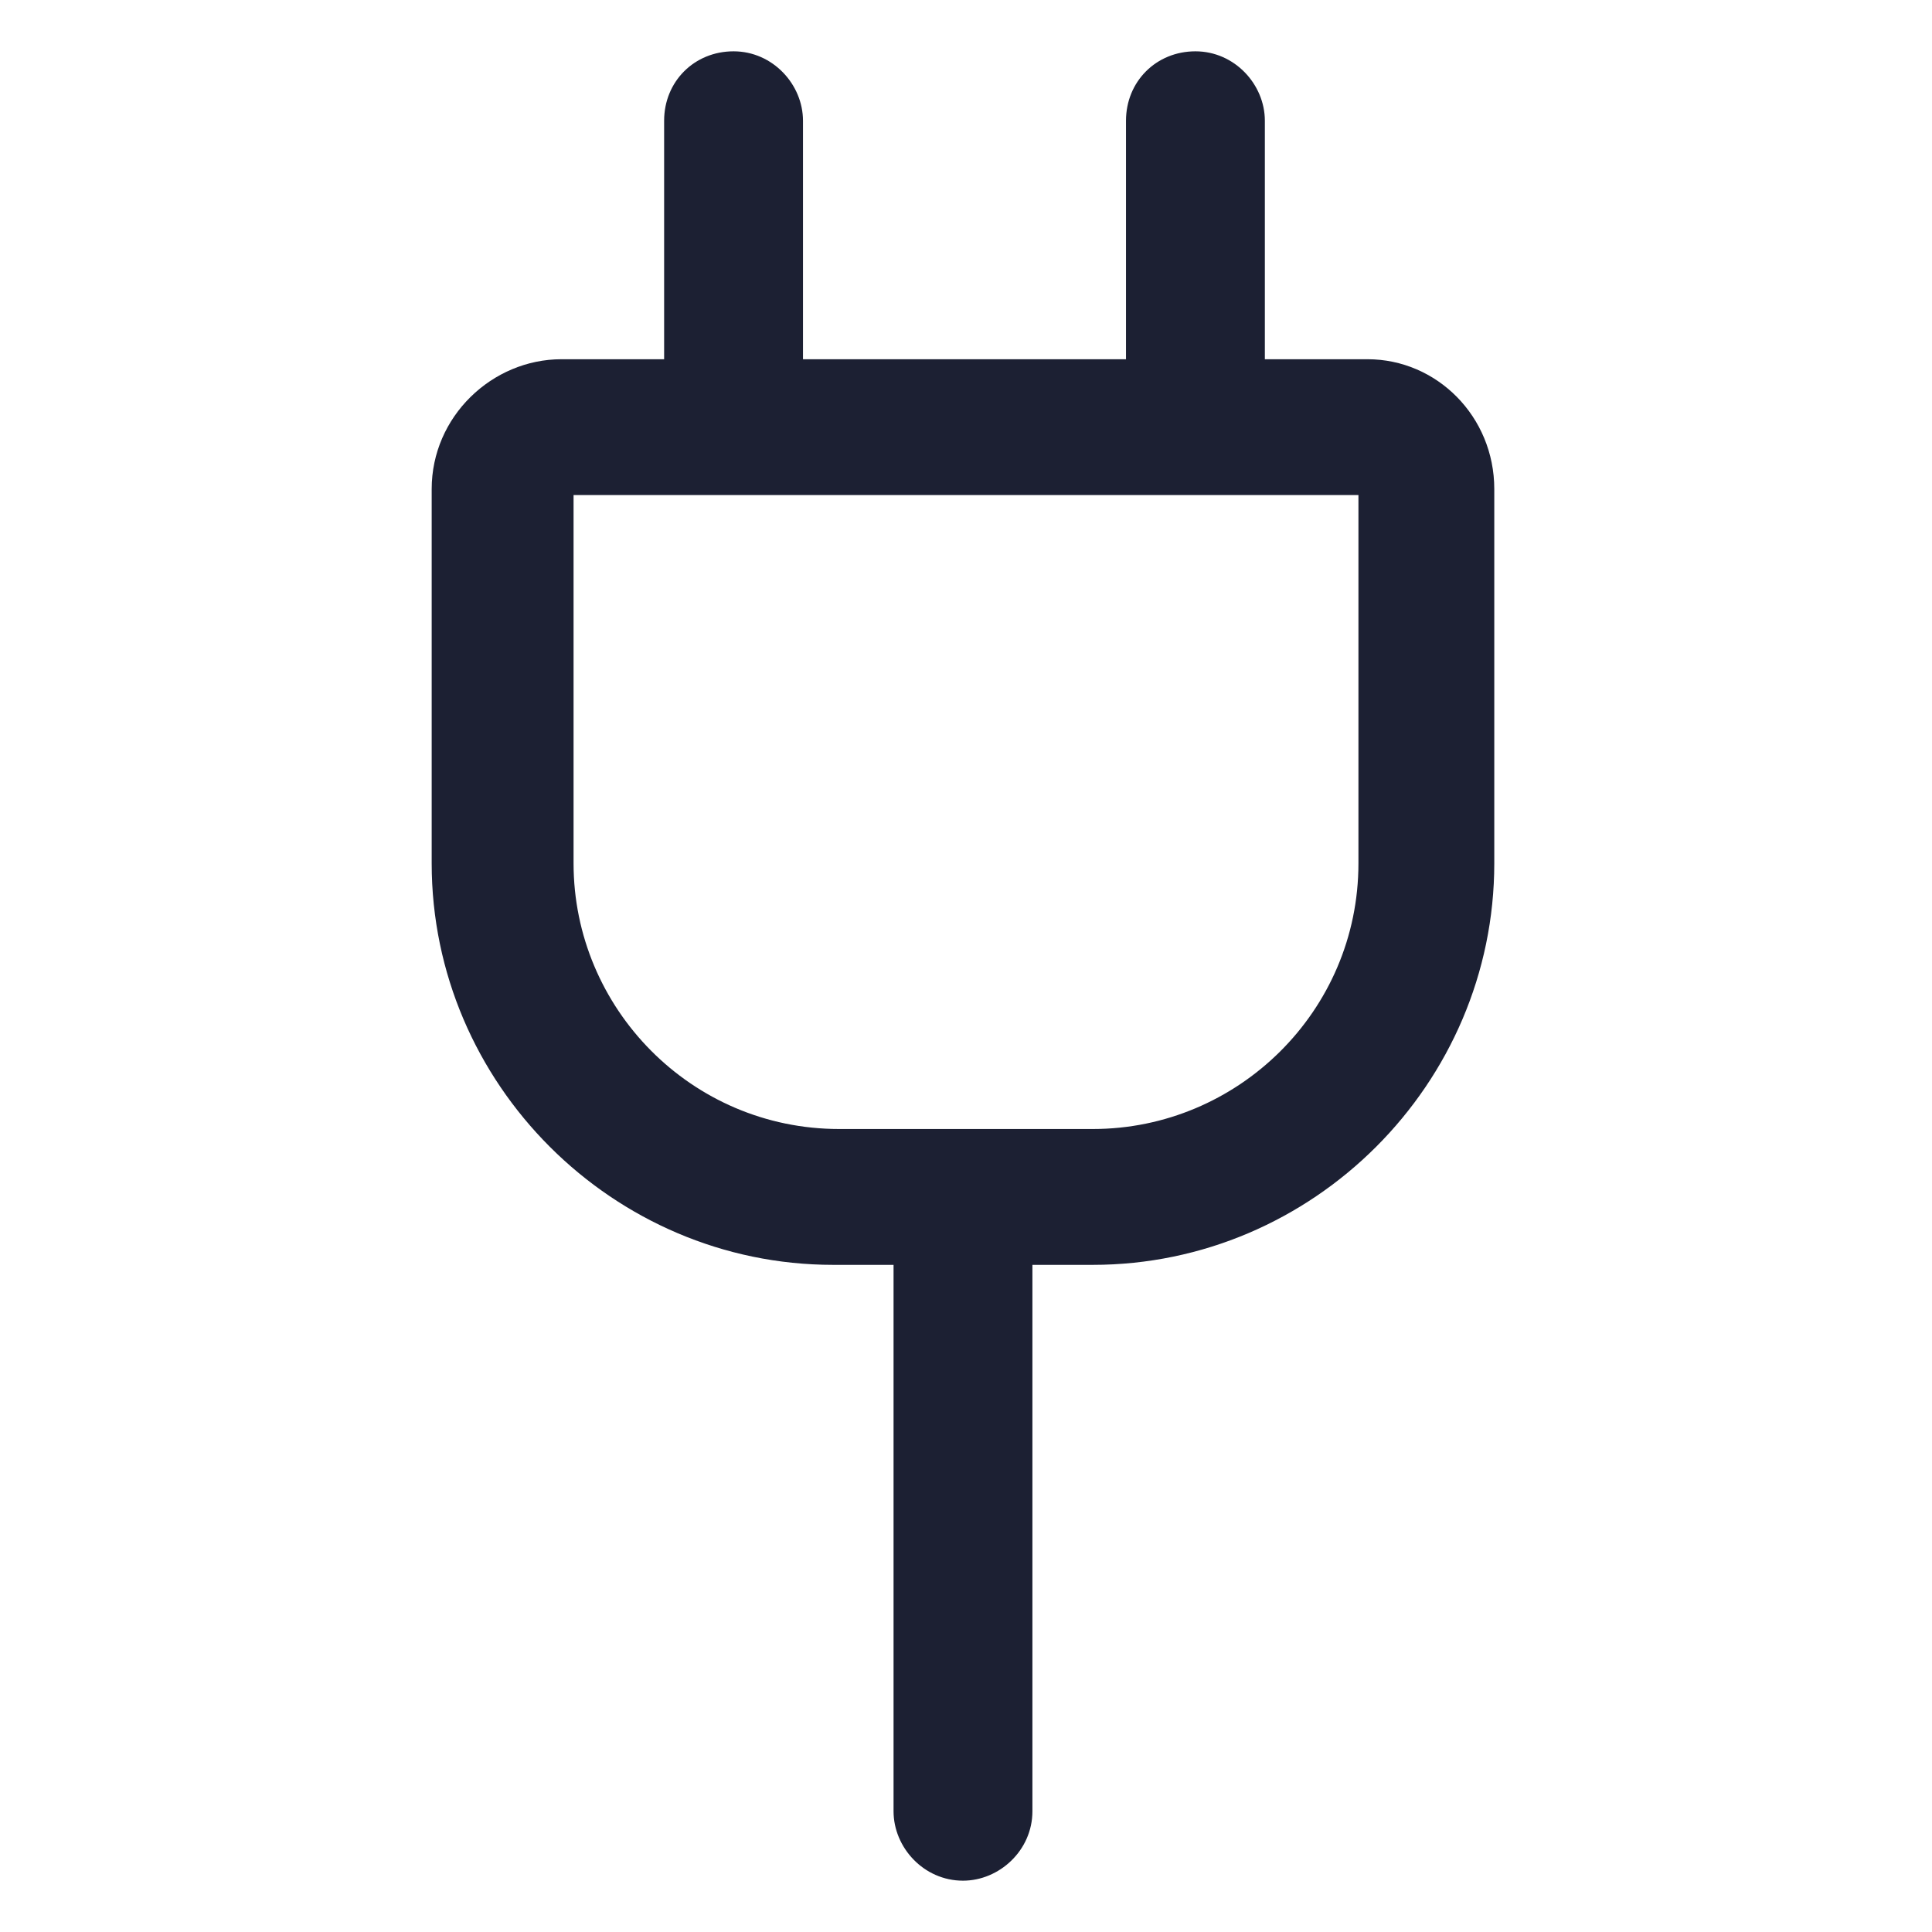 <?xml version="1.0" encoding="utf-8"?><!-- Generator: Adobe Illustrator 22.0.0, SVG Export Plug-In . SVG Version: 6.00 Build 0)  --><svg fill="#1C2033" width="52" height="52" version="1.1" id="lni_lni-plug" xmlns="http://www.w3.org/2000/svg" xmlns:xlink="http://www.w3.org/1999/xlink" x="0px"	 y="0px" viewBox="0 0 64 64" style="enable-background:new 0 0 64 64;" xml:space="preserve"><path d="M45.3,11.9h-3.4V4c0-1.2-1-2.3-2.3-2.3s-2.3,1-2.3,2.3v7.9H26.6V4c0-1.2-1-2.3-2.3-2.3s-2.3,1-2.3,2.3v7.9h-3.4	c-2.3,0-4.3,1.9-4.3,4.3v12.4c0,7.3,6,13.3,13.3,13.3h2V60c0,1.2,1,2.3,2.3,2.3c1.2,0,2.3-1,2.3-2.3V41.9h2c7.3,0,13.3-6,13.3-13.3	V16.2C49.5,13.8,47.6,11.9,45.3,11.9z M45,28.6c0,4.9-4,8.8-8.8,8.8h-8.4c-4.9,0-8.8-4-8.8-8.8V16.4H45V28.6z"/></svg>